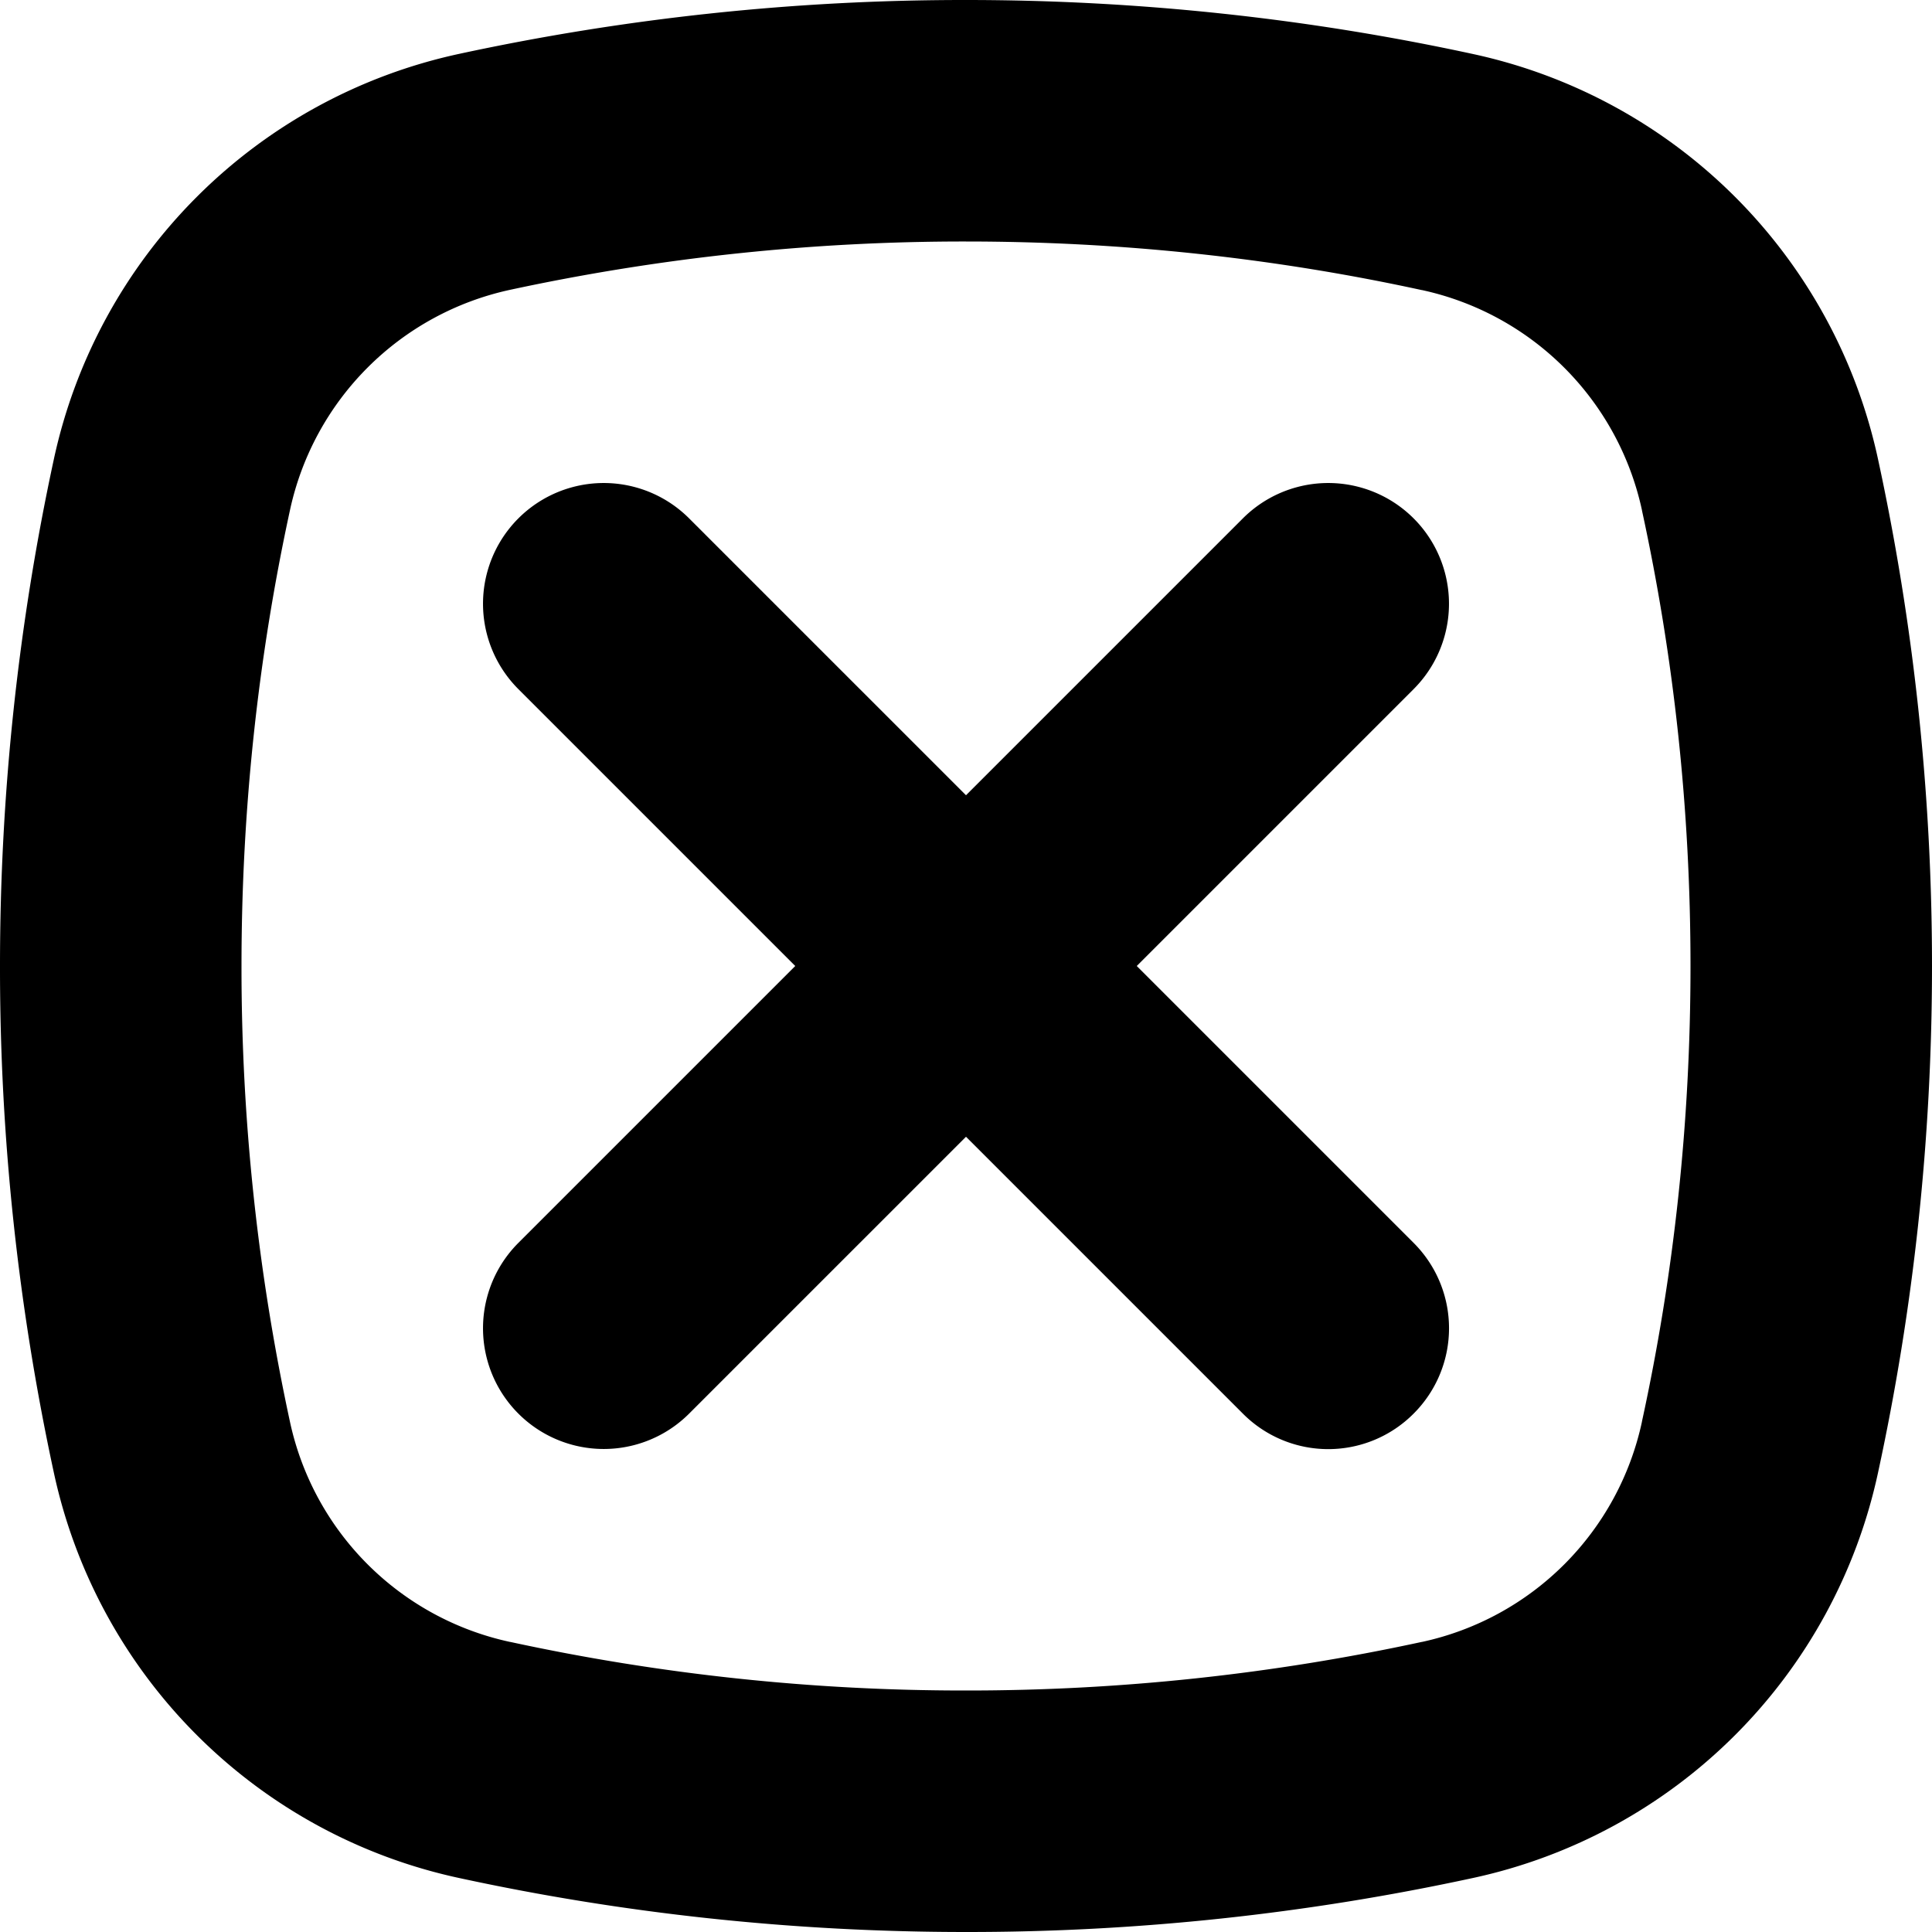 <svg width="16" height="16" fill="none" xmlns="http://www.w3.org/2000/svg">
  <path d="M9.414 8l2.293-2.293a.999.999 0 10-1.414-1.414L8 6.586 5.707 4.293a.999.999 0 10-1.414 1.414L6.586 8l-2.293 2.293a.999.999 0 101.414 1.414L8 9.414l2.293 2.293a.997.997 0 001.414 0 .999.999 0 000-1.414L9.414 8z" fill="#000"/>
  <path fill-rule="evenodd" clip-rule="evenodd" d="M8 0c1.44 0 2.844.154 4.197.447a4.377 4.377 0 013.356 3.356C15.846 5.156 16 6.56 16 8s-.154 2.844-.447 4.196a4.377 4.377 0 01-3.356 3.357A19.769 19.769 0 018 16c-1.44 0-2.844-.154-4.197-.447a4.377 4.377 0 01-3.357-3.357A19.808 19.808 0 010 8c0-1.44.154-2.845.446-4.197A4.379 4.379 0 013.803.446 19.82 19.82 0 018 0zm3.773 2.402h.002a2.38 2.38 0 011.823 1.823v.002C13.862 5.441 14 6.703 14 8c0 1.297-.138 2.56-.402 3.772v.002a2.377 2.377 0 01-1.823 1.824h-.002A17.766 17.766 0 018 14a17.73 17.73 0 01-3.773-.402h-.002a2.377 2.377 0 01-1.824-1.825A17.812 17.812 0 012 8c0-1.298.138-2.56.401-3.773A2.38 2.38 0 014.225 2.4 17.83 17.83 0 018 2c1.297 0 2.56.138 3.773.402z" fill="#000"/>
</svg>
